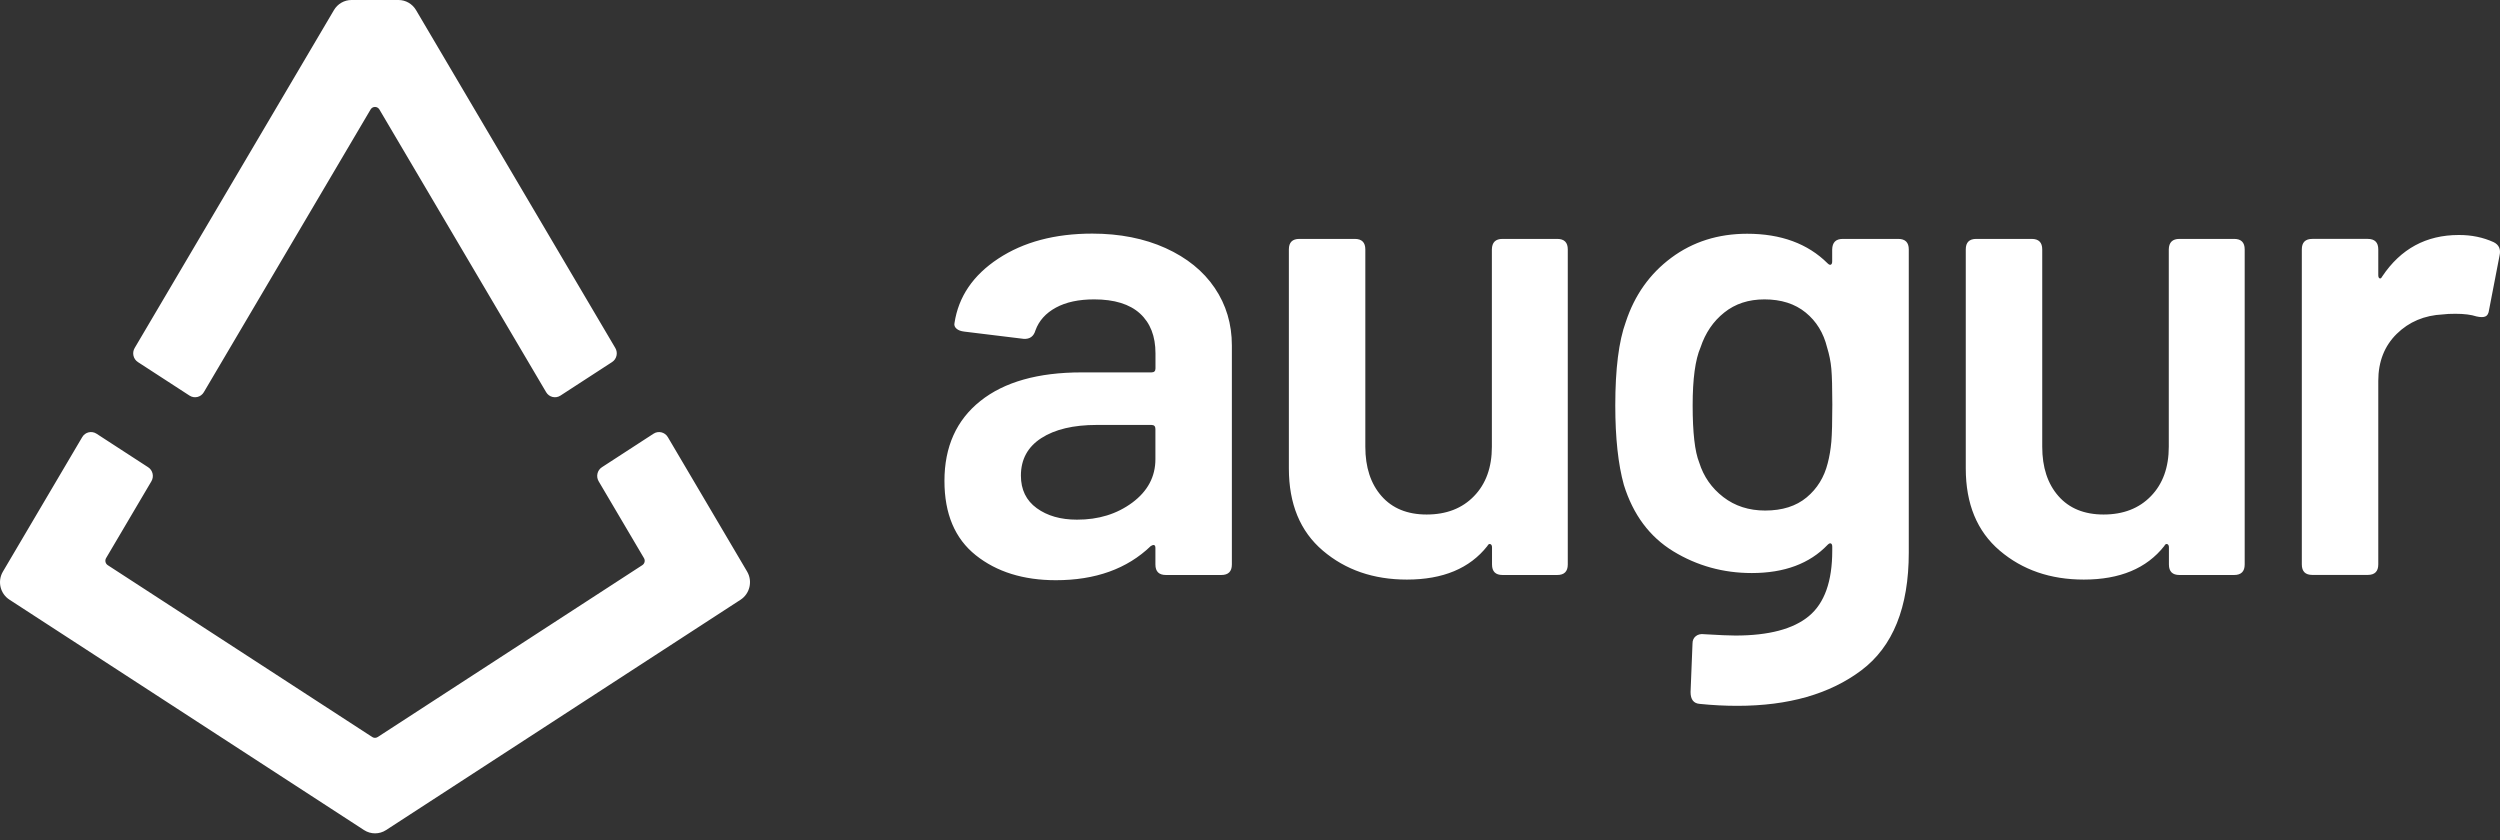 <svg width="360" height="121" viewBox="0 0 360 121" fill="none" xmlns="http://www.w3.org/2000/svg">
<rect x="0" y="0" width="360" height="121" fill="#333333" stroke="none"/>
<path fill-rule="evenodd" clip-rule="evenodd" d="M19.861 52.14L27.298 56.97C27.998 57.42 28.925 57.2 29.349 56.48L53.367 15.76C53.653 15.28 54.343 15.28 54.63 15.76L78.647 56.48C79.071 57.2 80.008 57.42 80.699 56.97L88.136 52.14C88.806 51.71 89.014 50.81 88.609 50.12L59.907 1.45C59.374 0.55 58.417 0 57.381 0H50.615C49.579 0 48.623 0.55 48.09 1.45L19.387 50.12C18.983 50.81 19.19 51.71 19.861 52.14ZM167.845 35.725C170.909 37.118 173.27 39.022 174.918 41.458C176.565 43.893 177.389 46.649 177.389 49.746V81.285C177.389 82.298 176.877 82.799 175.872 82.799H167.896C166.881 82.799 166.379 82.298 166.379 81.285V78.92C166.379 78.67 166.318 78.529 166.188 78.489C166.057 78.459 165.907 78.509 165.716 78.629C162.3 81.917 157.739 83.55 152.043 83.55C147.362 83.55 143.514 82.348 140.511 79.952C137.507 77.557 136 73.989 136 69.249C136 64.328 137.728 60.489 141.174 57.743C144.619 54.997 149.482 53.624 155.75 53.624H165.816C166.198 53.624 166.389 53.434 166.389 53.053V50.878C166.389 48.413 165.645 46.509 164.159 45.146C162.672 43.793 160.472 43.111 157.558 43.111C155.338 43.111 153.51 43.502 152.053 44.294C150.597 45.086 149.612 46.178 149.11 47.561C148.859 48.443 148.286 48.854 147.402 48.794L138.863 47.751C138.351 47.691 137.979 47.551 137.728 47.32C137.477 47.1 137.376 46.829 137.447 46.519C138.019 42.73 140.119 39.633 143.755 37.238C147.392 34.843 151.903 33.64 157.287 33.64C161.245 33.64 164.781 34.342 167.845 35.725ZM163.053 72.376C165.264 70.732 166.379 68.647 166.379 66.122V61.762C166.379 61.382 166.188 61.191 165.806 61.191H157.93C154.575 61.191 151.913 61.822 149.954 63.085C147.995 64.348 147.01 66.152 147.01 68.487C147.01 70.512 147.774 72.075 149.291 73.177C150.808 74.28 152.736 74.831 155.077 74.831C158.181 74.841 160.833 74.019 163.053 72.376ZM216.367 34.402H224.243C225.258 34.402 225.76 34.913 225.76 35.915V81.285C225.76 82.298 225.248 82.799 224.243 82.799H216.367C215.353 82.799 214.85 82.298 214.85 81.285V78.82C214.85 78.569 214.77 78.409 214.609 78.349C214.448 78.289 214.308 78.379 214.177 78.629C211.646 81.847 207.788 83.46 202.594 83.46C197.782 83.46 193.754 82.067 190.489 79.291C187.224 76.515 185.597 72.566 185.597 67.455V35.915C185.597 34.903 186.099 34.402 187.114 34.402H195.09C196.105 34.402 196.607 34.913 196.607 35.915V64.328C196.607 67.294 197.38 69.66 198.938 71.434C200.485 73.198 202.655 74.09 205.437 74.09C208.28 74.09 210.561 73.207 212.268 71.434C213.976 69.67 214.83 67.294 214.83 64.328V35.915C214.85 34.903 215.353 34.402 216.367 34.402ZM273.347 34.402H265.371C264.356 34.402 263.854 34.903 263.834 35.935V37.639C263.834 37.89 263.773 38.05 263.643 38.11C263.522 38.17 263.362 38.11 263.171 37.92C260.318 35.083 256.46 33.66 251.588 33.66C247.409 33.66 243.772 34.813 240.668 37.118C237.564 39.423 235.384 42.5 234.118 46.348C233.103 49.124 232.601 53.133 232.601 58.375C232.601 63.045 233.013 66.864 233.837 69.83C235.173 74.12 237.544 77.306 240.959 79.391C244.385 81.476 248.142 82.518 252.261 82.518C256.942 82.518 260.589 81.165 263.181 78.449C263.372 78.259 263.522 78.198 263.653 78.259C263.784 78.319 263.844 78.479 263.844 78.73V79.301C263.844 83.721 262.729 86.858 260.478 88.722C258.228 90.586 254.702 91.518 249.89 91.518C249.066 91.518 247.58 91.458 245.43 91.328C244.917 91.257 244.506 91.358 244.194 91.608C243.883 91.859 243.722 92.209 243.722 92.65L243.441 99.656C243.441 100.728 243.883 101.299 244.767 101.36C246.605 101.55 248.413 101.64 250.181 101.64C257.525 101.64 263.482 99.947 268.033 96.529C272.584 93.111 274.864 87.459 274.864 79.572V35.915C274.864 34.913 274.362 34.402 273.347 34.402ZM263.854 58.264C263.854 60.73 263.804 62.514 263.713 63.616C263.613 64.719 263.442 65.751 263.191 66.703C262.689 68.718 261.674 70.361 260.157 71.624C258.64 72.887 256.651 73.518 254.18 73.518C251.839 73.518 249.83 72.867 248.152 71.574C246.475 70.281 245.319 68.627 244.686 66.603C244.053 65.029 243.742 62.283 243.742 58.365C243.742 54.576 244.114 51.79 244.877 50.026C245.57 47.942 246.706 46.268 248.293 45.005C249.87 43.742 251.799 43.111 254.079 43.111C256.49 43.111 258.469 43.742 260.016 45.005C261.563 46.268 262.588 47.942 263.1 50.026C263.412 51.039 263.623 52.061 263.713 53.103C263.804 54.145 263.854 55.869 263.854 58.264ZM313.842 34.402H321.718C322.732 34.402 323.235 34.913 323.235 35.915V81.285C323.235 82.298 322.722 82.799 321.718 82.799H313.842C312.827 82.799 312.325 82.298 312.325 81.285V78.82C312.325 78.569 312.244 78.409 312.084 78.349C311.923 78.289 311.782 78.379 311.652 78.629C309.12 81.847 305.263 83.46 300.069 83.46C295.257 83.46 291.229 82.067 287.964 79.291C284.699 76.515 283.071 72.566 283.071 67.455V35.915C283.071 34.903 283.574 34.402 284.588 34.402H292.565C293.579 34.402 294.082 34.913 294.082 35.915V64.328C294.082 67.294 294.855 69.66 296.412 71.434C297.959 73.198 300.129 74.09 302.912 74.09C305.755 74.09 308.035 73.207 309.743 71.434C311.451 69.67 312.305 67.294 312.305 64.328V35.915C312.325 34.903 312.837 34.402 313.842 34.402ZM359.942 36.767C360.133 35.885 359.852 35.253 359.088 34.873C357.571 34.181 355.894 33.83 354.055 33.84C349.374 33.84 345.707 35.825 343.045 39.803C342.914 40.054 342.794 40.144 342.663 40.084C342.533 40.024 342.472 39.864 342.472 39.613V35.915C342.472 34.913 341.97 34.401 340.956 34.401H332.979C331.964 34.401 331.462 34.903 331.462 35.915V81.275C331.462 82.287 331.964 82.788 332.979 82.788H340.956C341.96 82.788 342.472 82.287 342.472 81.275V54.847C342.472 52.071 343.367 49.806 345.135 48.072C346.903 46.338 349.113 45.406 351.775 45.276C352.217 45.215 352.82 45.185 353.583 45.185C354.849 45.185 355.854 45.316 356.617 45.566C357.19 45.696 357.622 45.696 357.903 45.566C358.184 45.446 358.365 45.135 358.425 44.624L359.942 36.767ZM96.165 62.94L107.587 82.31C108.395 83.69 107.981 85.48 106.659 86.35L55.596 119.53C54.63 120.16 53.387 120.16 52.42 119.53L1.357 86.35C0.015 85.48 -0.399 83.69 0.42 82.31L11.842 62.94C12.266 62.22 13.193 62 13.893 62.45L21.33 67.28C22.001 67.71 22.208 68.61 21.804 69.3L15.274 80.37C15.077 80.71 15.175 81.16 15.511 81.38L53.604 106.13C53.84 106.29 54.146 106.29 54.393 106.13L92.496 81.38C92.831 81.16 92.939 80.72 92.732 80.37L86.203 69.3C85.798 68.61 86.005 67.71 86.676 67.28L94.113 62.45C94.803 62 95.741 62.22 96.165 62.94Z" fill="white"/>
</svg>
